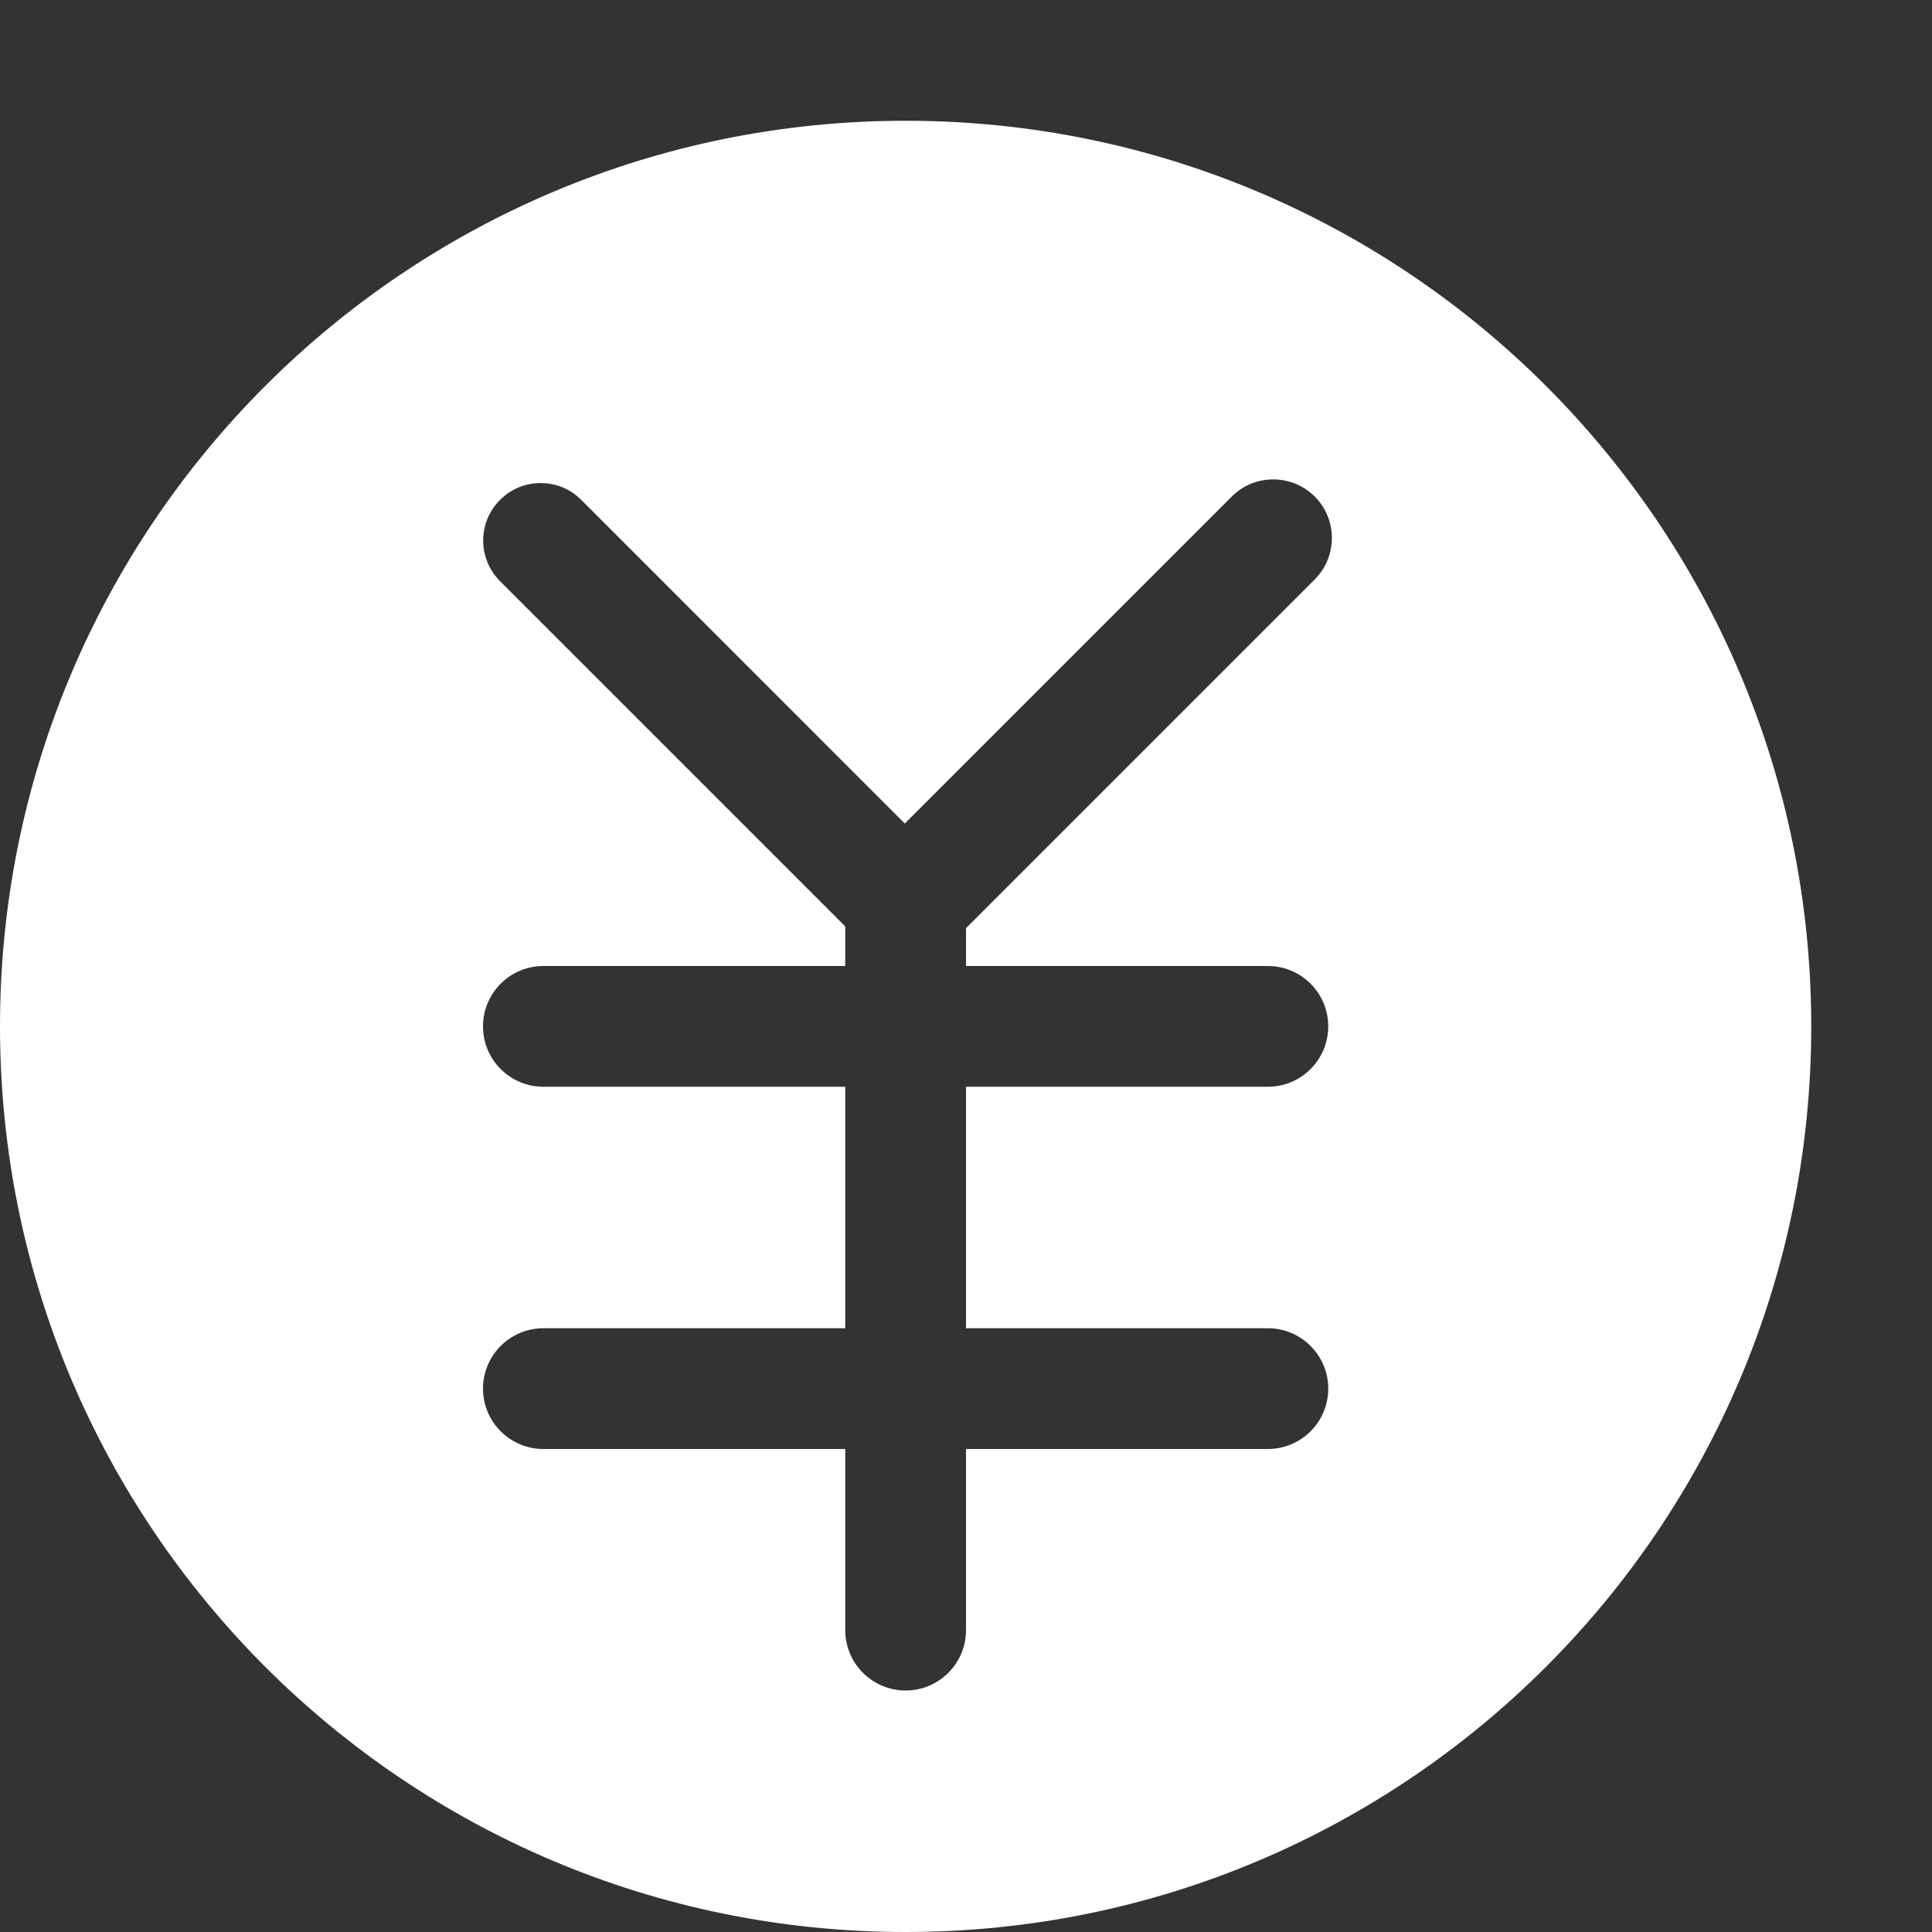 <?xml version="1.0" standalone="no"?><!DOCTYPE svg PUBLIC "-//W3C//DTD SVG 1.1//EN" "http://www.w3.org/Graphics/SVG/1.1/DTD/svg11.dtd"><svg t="1589015280277" class="icon" viewBox="0 0 1024 1024" version="1.1" xmlns="http://www.w3.org/2000/svg" p-id="2478" xmlns:xlink="http://www.w3.org/1999/xlink" width="200" height="200"><rect x="0" y="0" width="1024" height="1024" fill="#333333" stroke="none"/><defs><style type="text/css"></style></defs><path d="M480 64C214.848 64 0 278.848 0 544S214.848 1024 480 1024 960 809.152 960 544 745.152 64 480 64zM672 512C689.664 512 704 526.336 704 544S689.664 576 672 576L512 576l0 128 160 0c17.664 0 32 14.336 32 32S689.664 768 672 768L512 768l0 96C512 881.664 497.664 896 480 896S448 881.664 448 864L448 768 288 768C270.336 768 256 753.664 256 736S270.336 704 288 704L448 704 448 576 288 576C270.336 576 256 561.664 256 544S270.336 512 288 512L448 512 448 491.008 265.024 308.032c-11.904-11.968-11.904-31.168 0-43.072s31.168-11.904 43.072 0l171.456 171.52 173.312-173.312c12.096-12.096 31.808-12.096 43.968 0s12.096 31.808 0 43.968L512 491.968 512 512 672 512z" fill="#ffffff" p-id="2479"></path></svg>
